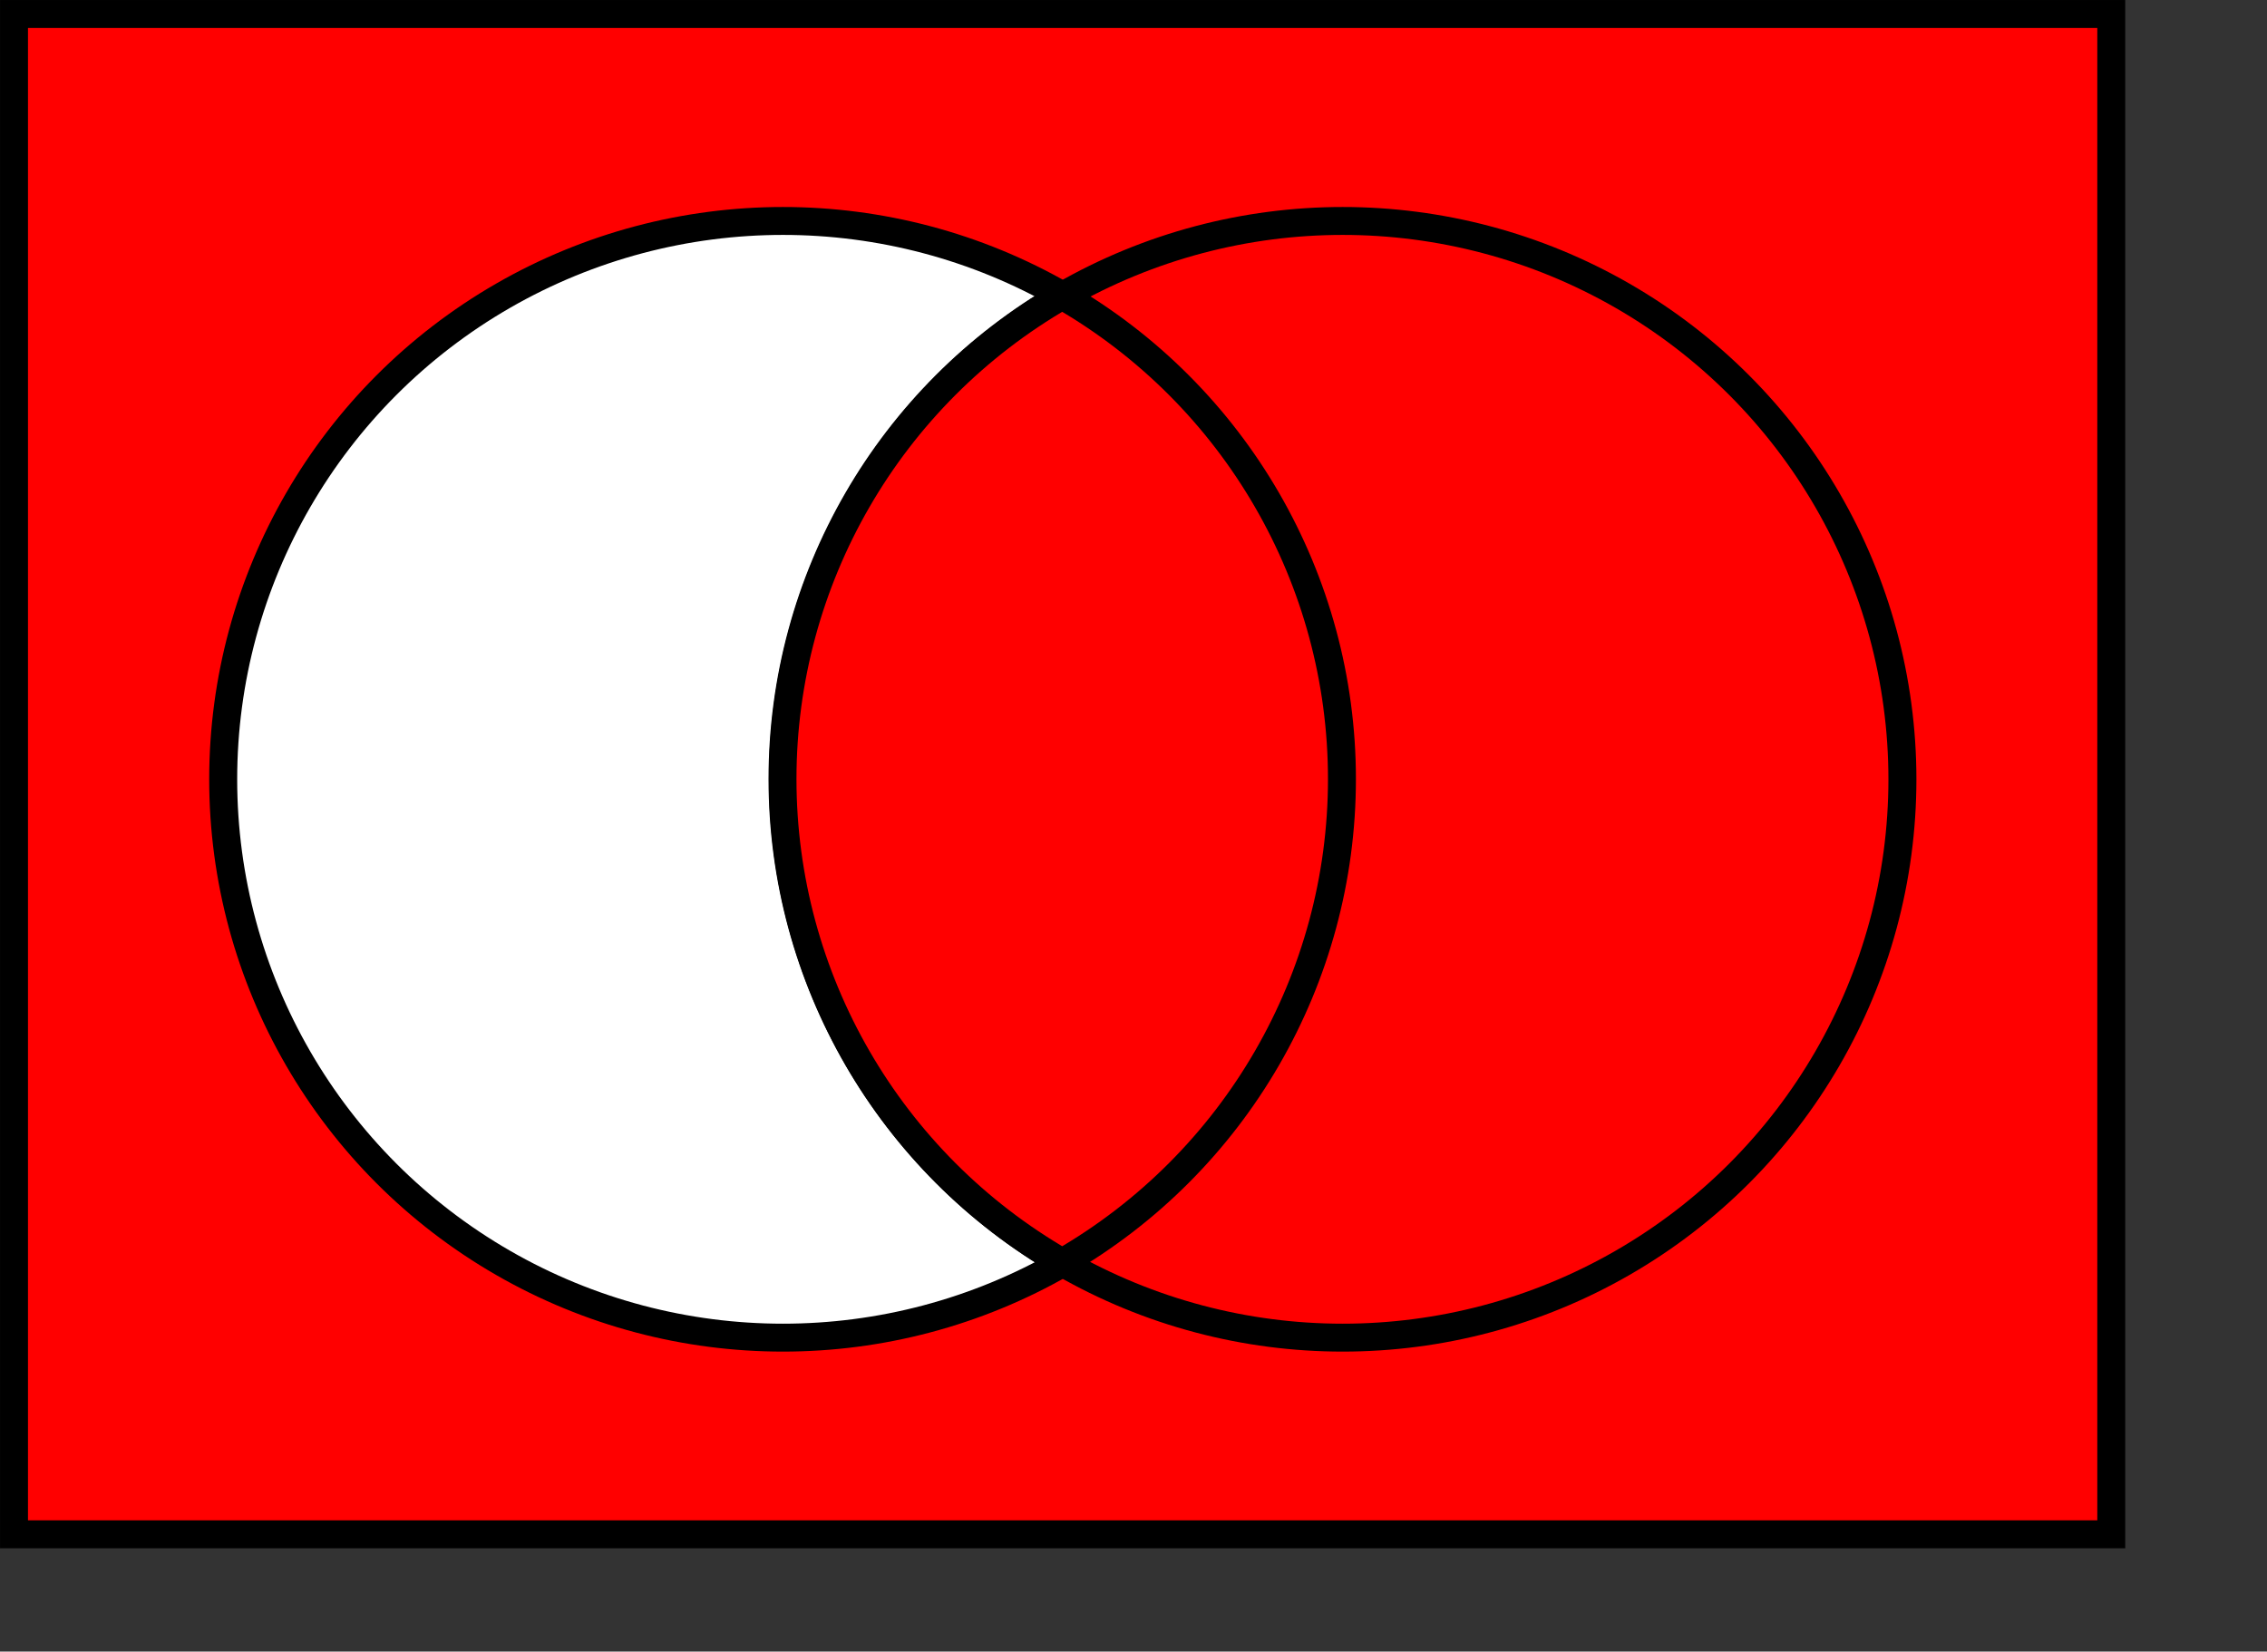 <?xml version="1.0" encoding="UTF-8" standalone="no"?>
<!-- Created with Inkscape (http://www.inkscape.org/) -->
<svg
   xmlns:dc="http://purl.org/dc/elements/1.1/"
   xmlns:cc="http://web.resource.org/cc/"
   xmlns:rdf="http://www.w3.org/1999/02/22-rdf-syntax-ns#"
   xmlns:svg="http://www.w3.org/2000/svg"
   xmlns="http://www.w3.org/2000/svg"
   xmlns:sodipodi="http://inkscape.sourceforge.net/DTD/sodipodi-0.dtd"
   xmlns:inkscape="http://www.inkscape.org/namespaces/inkscape"
   width="307.28pt"
   height="223.89pt"
   id="svg8621"
   sodipodi:version="0.32"
   inkscape:version="0.42.2"
   sodipodi:docbase="C:\Programme\Inkscape"
   sodipodi:docname="Venn1101.svg">
  <rect width="100%" height="100%" fill="#333333" stroke="none"/>
  <defs
     id="defs3" />
  <sodipodi:namedview
     inkscape:document-units="mm"
     id="base"
     pagecolor="#ffffff"
     bordercolor="#666666"
     borderopacity="1.0"
     inkscape:pageopacity="0.0"
     inkscape:pageshadow="2"
     inkscape:zoom="0.66872763"
     inkscape:cx="94.679408"
     inkscape:cy="186.70763"
     inkscape:current-layer="layer1"
     inkscape:window-width="1024"
     inkscape:window-height="742"
     inkscape:window-x="-4"
     inkscape:window-y="-4"
     showborder="true"
     borderlayer="top" />
  <g
     inkscape:label="Layer 1"
     inkscape:groupmode="layer"
     id="layer1">
    <rect
       x="2.532"
       y="2.529"
       width="379.03"
       height="274.793"
       id="rect1310"
       style="fill:#ff0000;fill-opacity:1;stroke:#000000;stroke-width:5.05;stroke-miterlimit:4;stroke-dasharray:none;stroke-opacity:1" />
    <circle
       sodipodi:ry="120.00000"
       sodipodi:rx="120.00000"
       sodipodi:cy="180.00000"
       sodipodi:cx="180.00000"
       cx="180"
       cy="180"
       r="120"
       id="circle1312"
       style="fill:#ffffff;fill-opacity:1;stroke:#000000;stroke-width:6;stroke-miterlimit:4;stroke-dasharray:none;stroke-opacity:1"
       transform="matrix(0.843,0,0,0.841,-10.244,-10.524)" />
    <circle
       sodipodi:ry="120.00000"
       sodipodi:rx="120.00000"
       sodipodi:cy="180.00000"
       sodipodi:cx="300.00000"
       cx="300"
       cy="180"
       r="120"
       id="circle1316"
       style="fill:#ff0000;fill-opacity:1;stroke:#000000;stroke-width:6;stroke-miterlimit:4;stroke-dasharray:none;stroke-opacity:1"
       transform="matrix(0.843,0,0,0.841,-10.244,-10.524)" />
    <path
       d="M 191.971,53.436 C 223.254,71.458 242.525,104.764 242.525,140.808 C 242.525,176.852 223.254,210.157 191.971,228.179 C 160.689,210.157 141.418,176.852 141.418,140.808 C 141.418,104.764 160.689,71.458 191.971,53.436"
       id="path1320"
       style="fill:#ff0000;fill-opacity:1;stroke:#000000;stroke-width:5.05;stroke-miterlimit:4;stroke-dasharray:none;stroke-opacity:1" />
  </g>
</svg>
